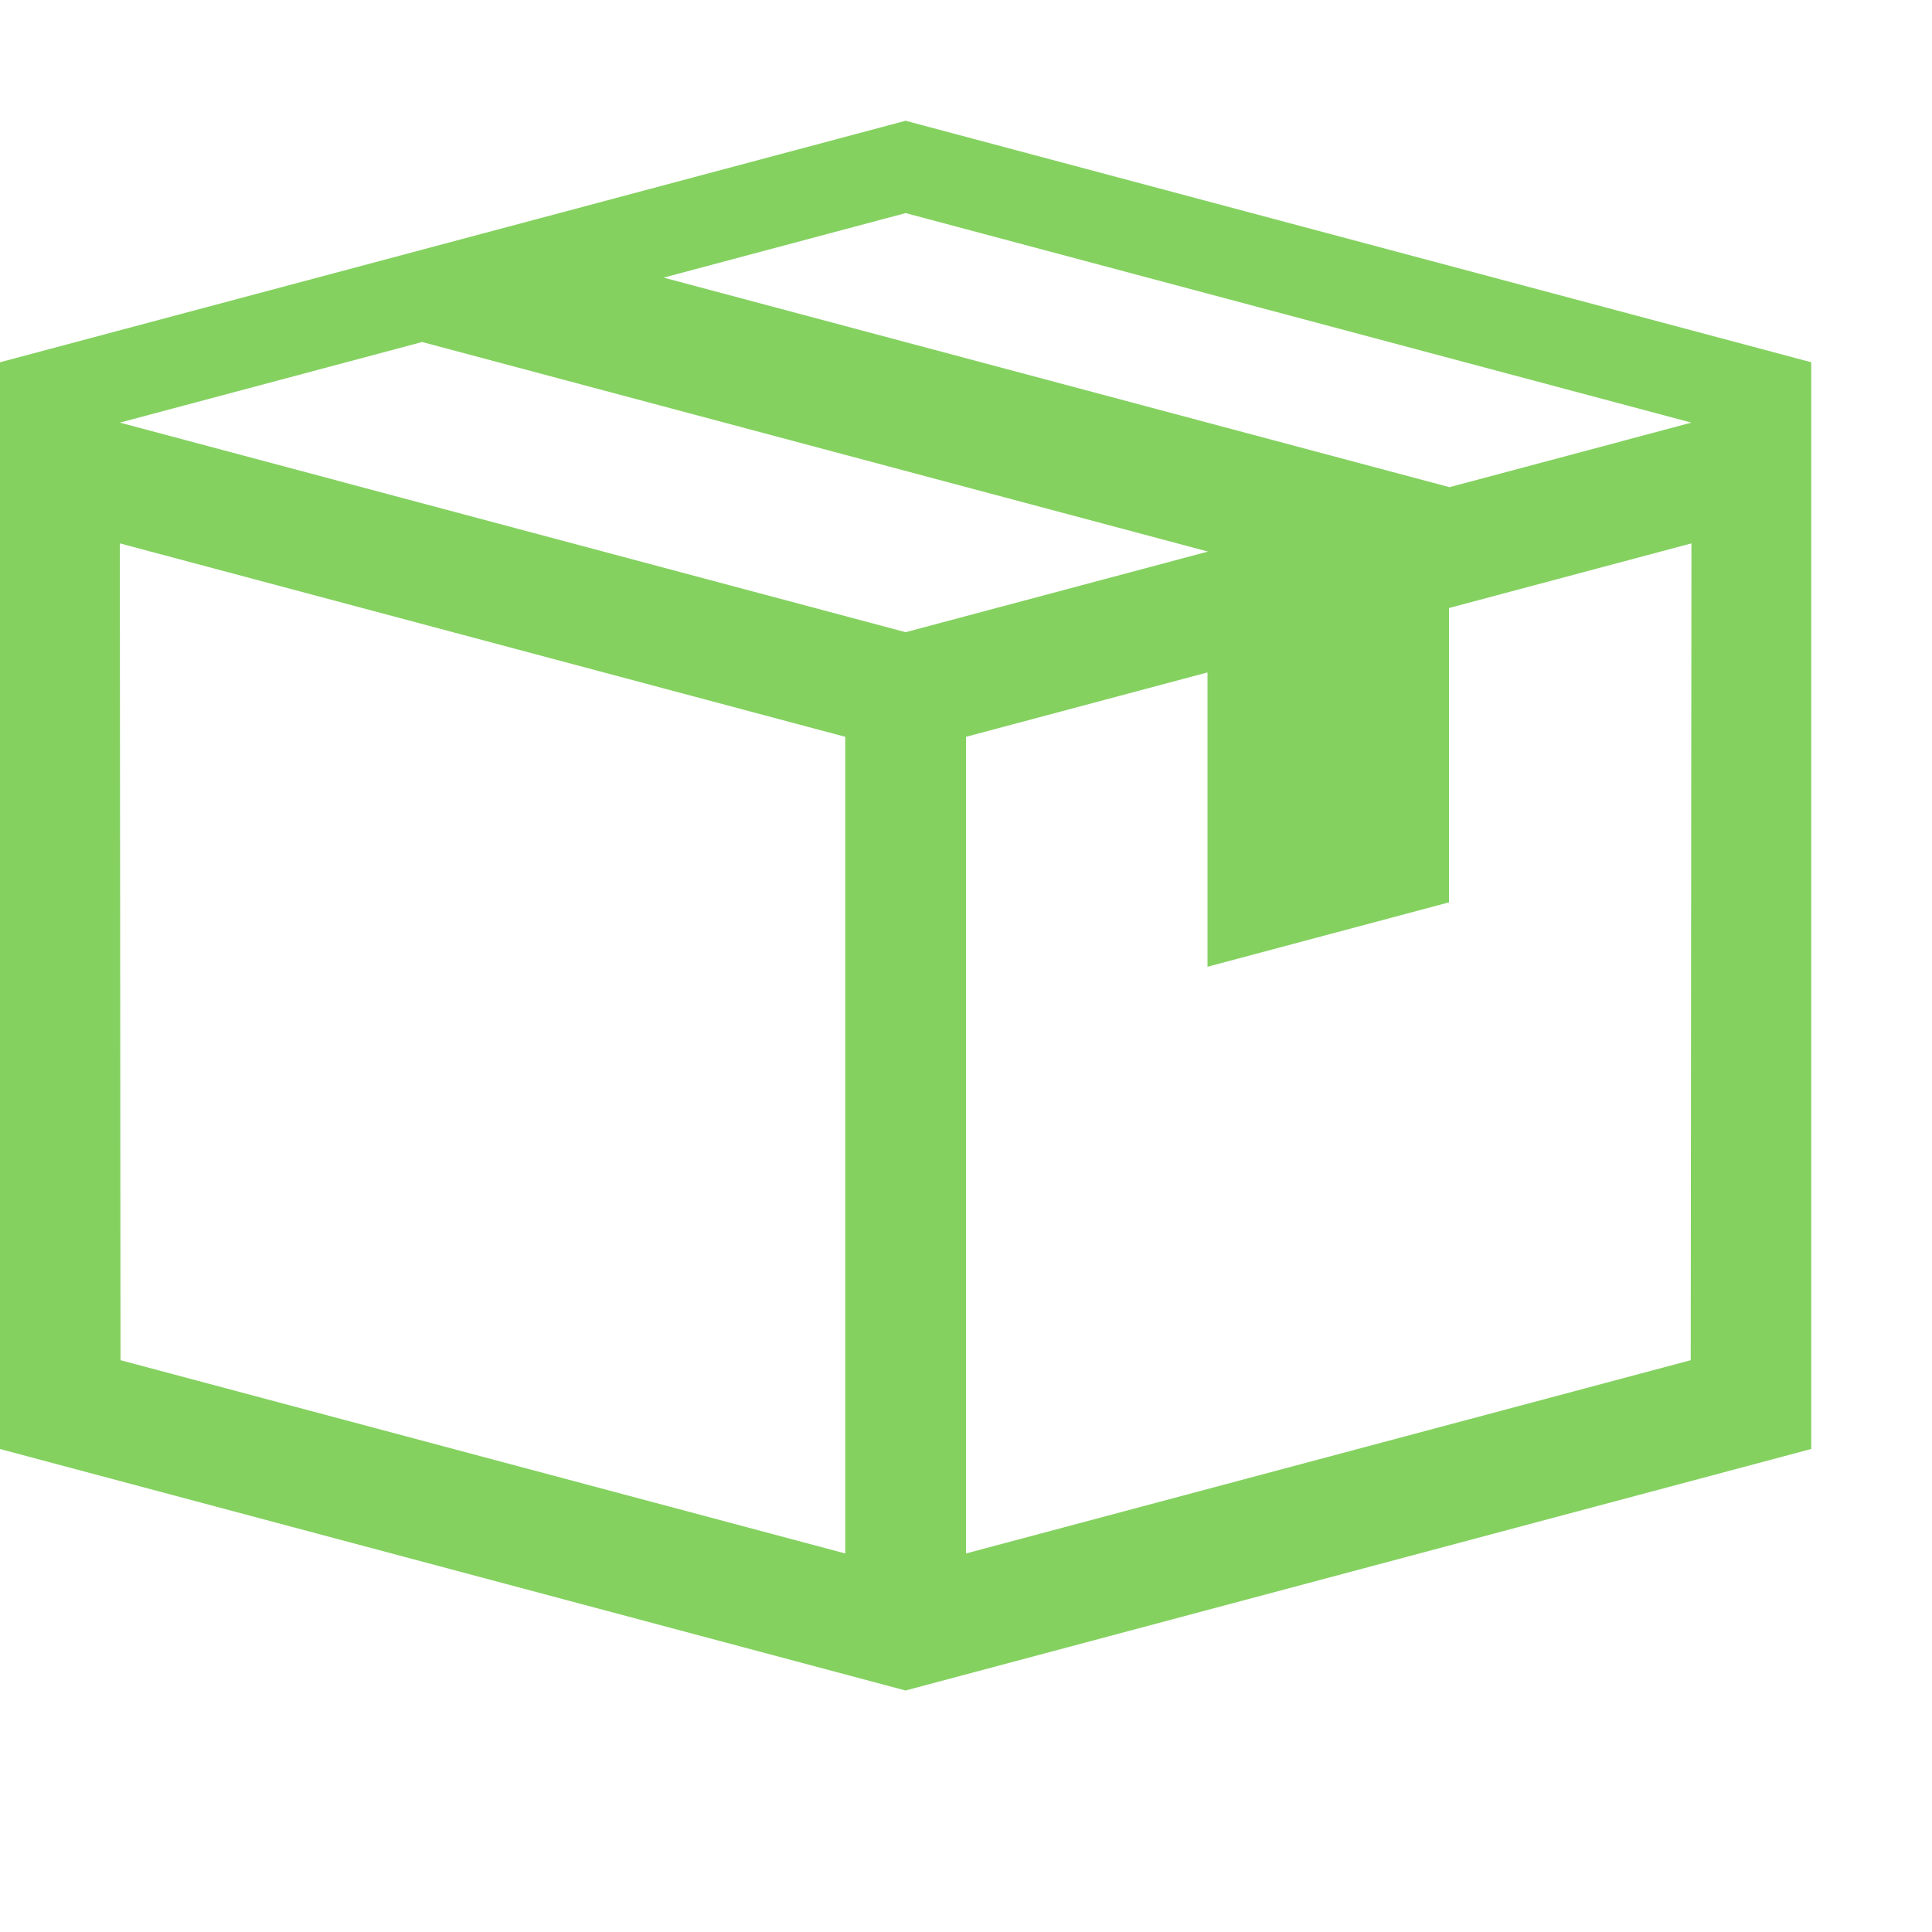 <?xml version="1.0" ?><svg height="1024" width="1024" xmlns="http://www.w3.org/2000/svg"><path fill="#84d160" d="M480 64L0 192v576l480 128 480-128V192L480 64zM63.875 720.934L63.5 288l384.498 102.533 0.001 432.833L63.875 720.934zM63.5 224l160.254-42.734L640 292.265v0.135l-160 42.667L63.5 224zM896.125 720.934L512.001 823.366l0.001-432.833L640 356.4v156l128-34.135V322.267L896.5 288 896.125 720.934zM768 258.267v-0.125L351.734 147.138 480 112.934 896.5 224 768 258.267z"/></svg>
